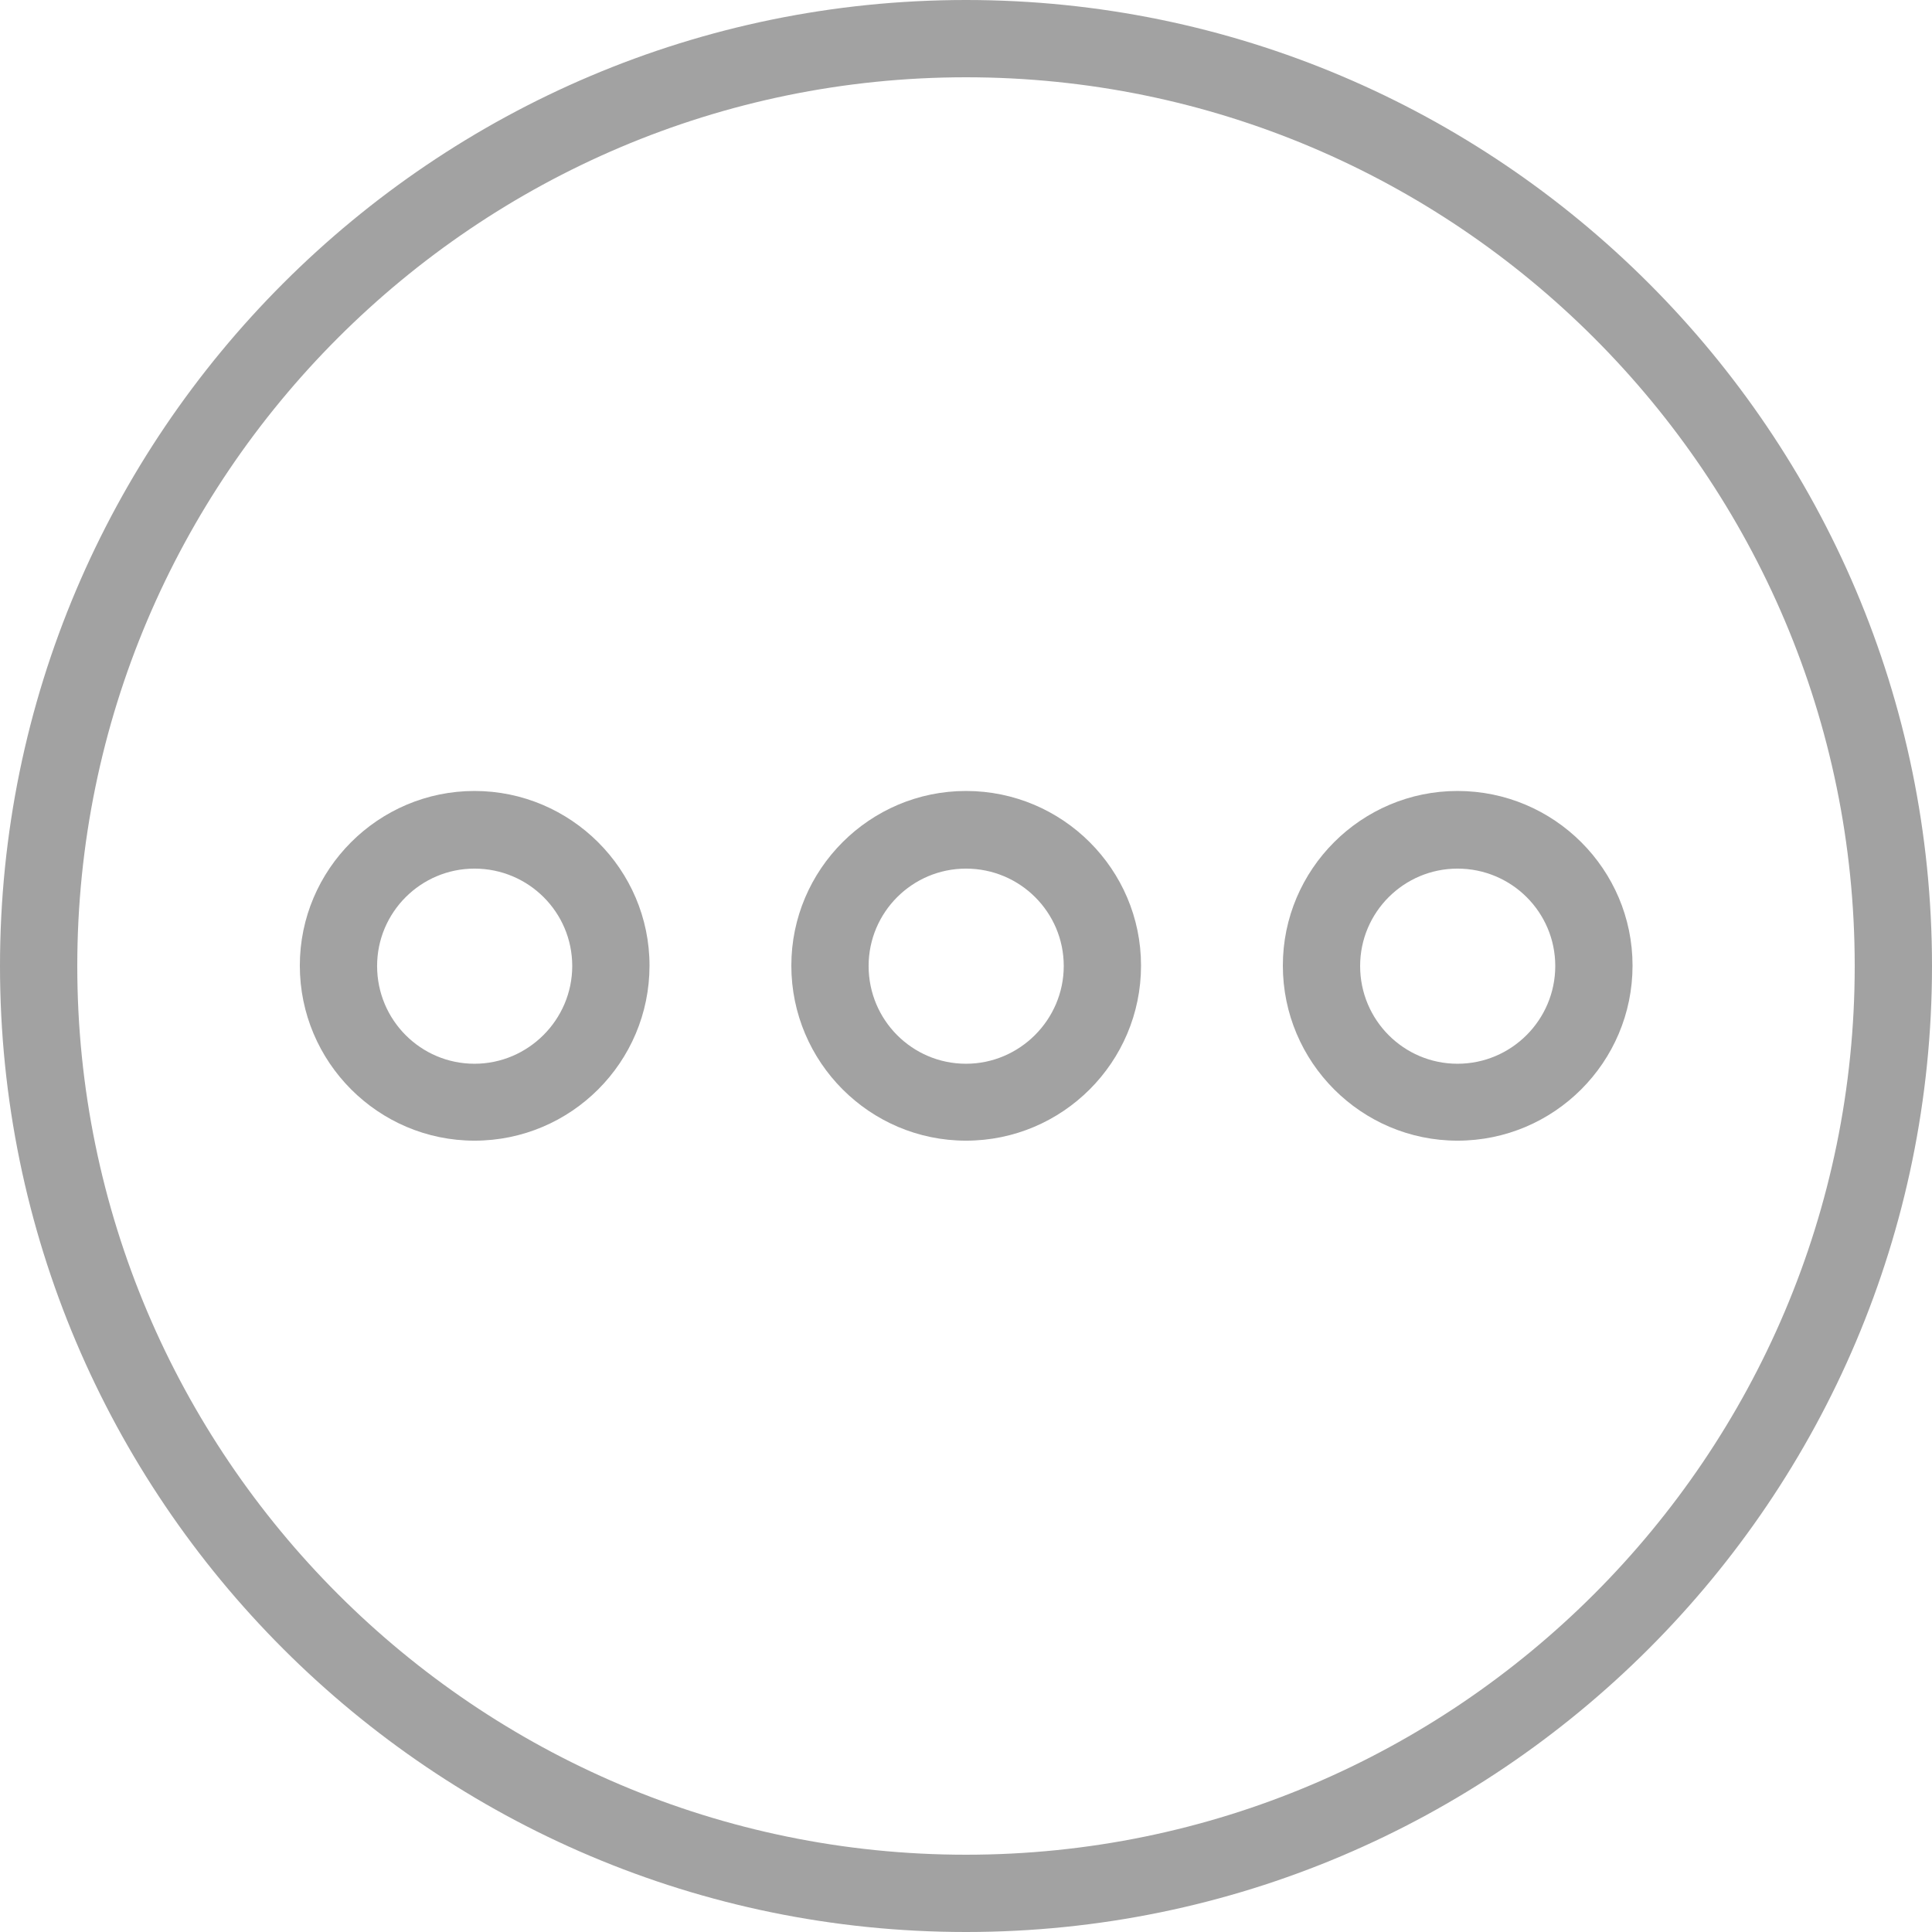 <svg width="32" height="32" viewBox="0 0 32 32" fill="none" xmlns="http://www.w3.org/2000/svg">
<path d="M16 0C7.181 0 0 7.174 0 16C0 24.826 7.174 32 16 32C24.819 32 32 24.826 32 16C32 7.174 24.819 0 16 0ZM16 30.72C7.885 30.72 1.28 24.115 1.28 16C1.28 7.885 7.885 1.28 16 1.28C24.115 1.28 30.72 7.885 30.72 16C30.72 24.115 24.115 30.72 16 30.72Z" fill="#A2A2A2"/>
<path d="M24.141 13.101C22.547 13.101 21.248 14.4 21.248 15.993C21.248 17.593 22.547 18.893 24.141 18.893C25.741 18.893 27.04 17.593 27.04 15.993C27.04 14.4 25.741 13.101 24.141 13.101ZM24.141 17.619C23.251 17.619 22.528 16.896 22.528 16C22.528 15.11 23.251 14.387 24.141 14.387C25.037 14.387 25.76 15.11 25.76 16C25.76 16.889 25.037 17.619 24.141 17.619ZM7.859 13.101C6.266 13.101 4.966 14.4 4.966 15.993C4.966 17.593 6.266 18.893 7.859 18.893C9.459 18.893 10.758 17.593 10.758 15.993C10.758 14.4 9.453 13.101 7.859 13.101ZM7.859 17.619C6.97 17.619 6.246 16.896 6.246 16C6.246 15.11 6.97 14.387 7.859 14.387C8.755 14.387 9.478 15.11 9.478 16C9.478 16.889 8.749 17.619 7.859 17.619ZM16 13.101C14.406 13.101 13.107 14.4 13.107 15.993C13.107 17.593 14.406 18.893 16 18.893C17.6 18.893 18.899 17.593 18.899 15.993C18.899 14.4 17.6 13.101 16 13.101ZM16 17.619C15.11 17.619 14.387 16.896 14.387 16C14.387 15.11 15.11 14.387 16 14.387C16.896 14.387 17.619 15.11 17.619 16C17.619 16.889 16.89 17.619 16 17.619Z" fill="#A2A2A2"/>
</svg>
